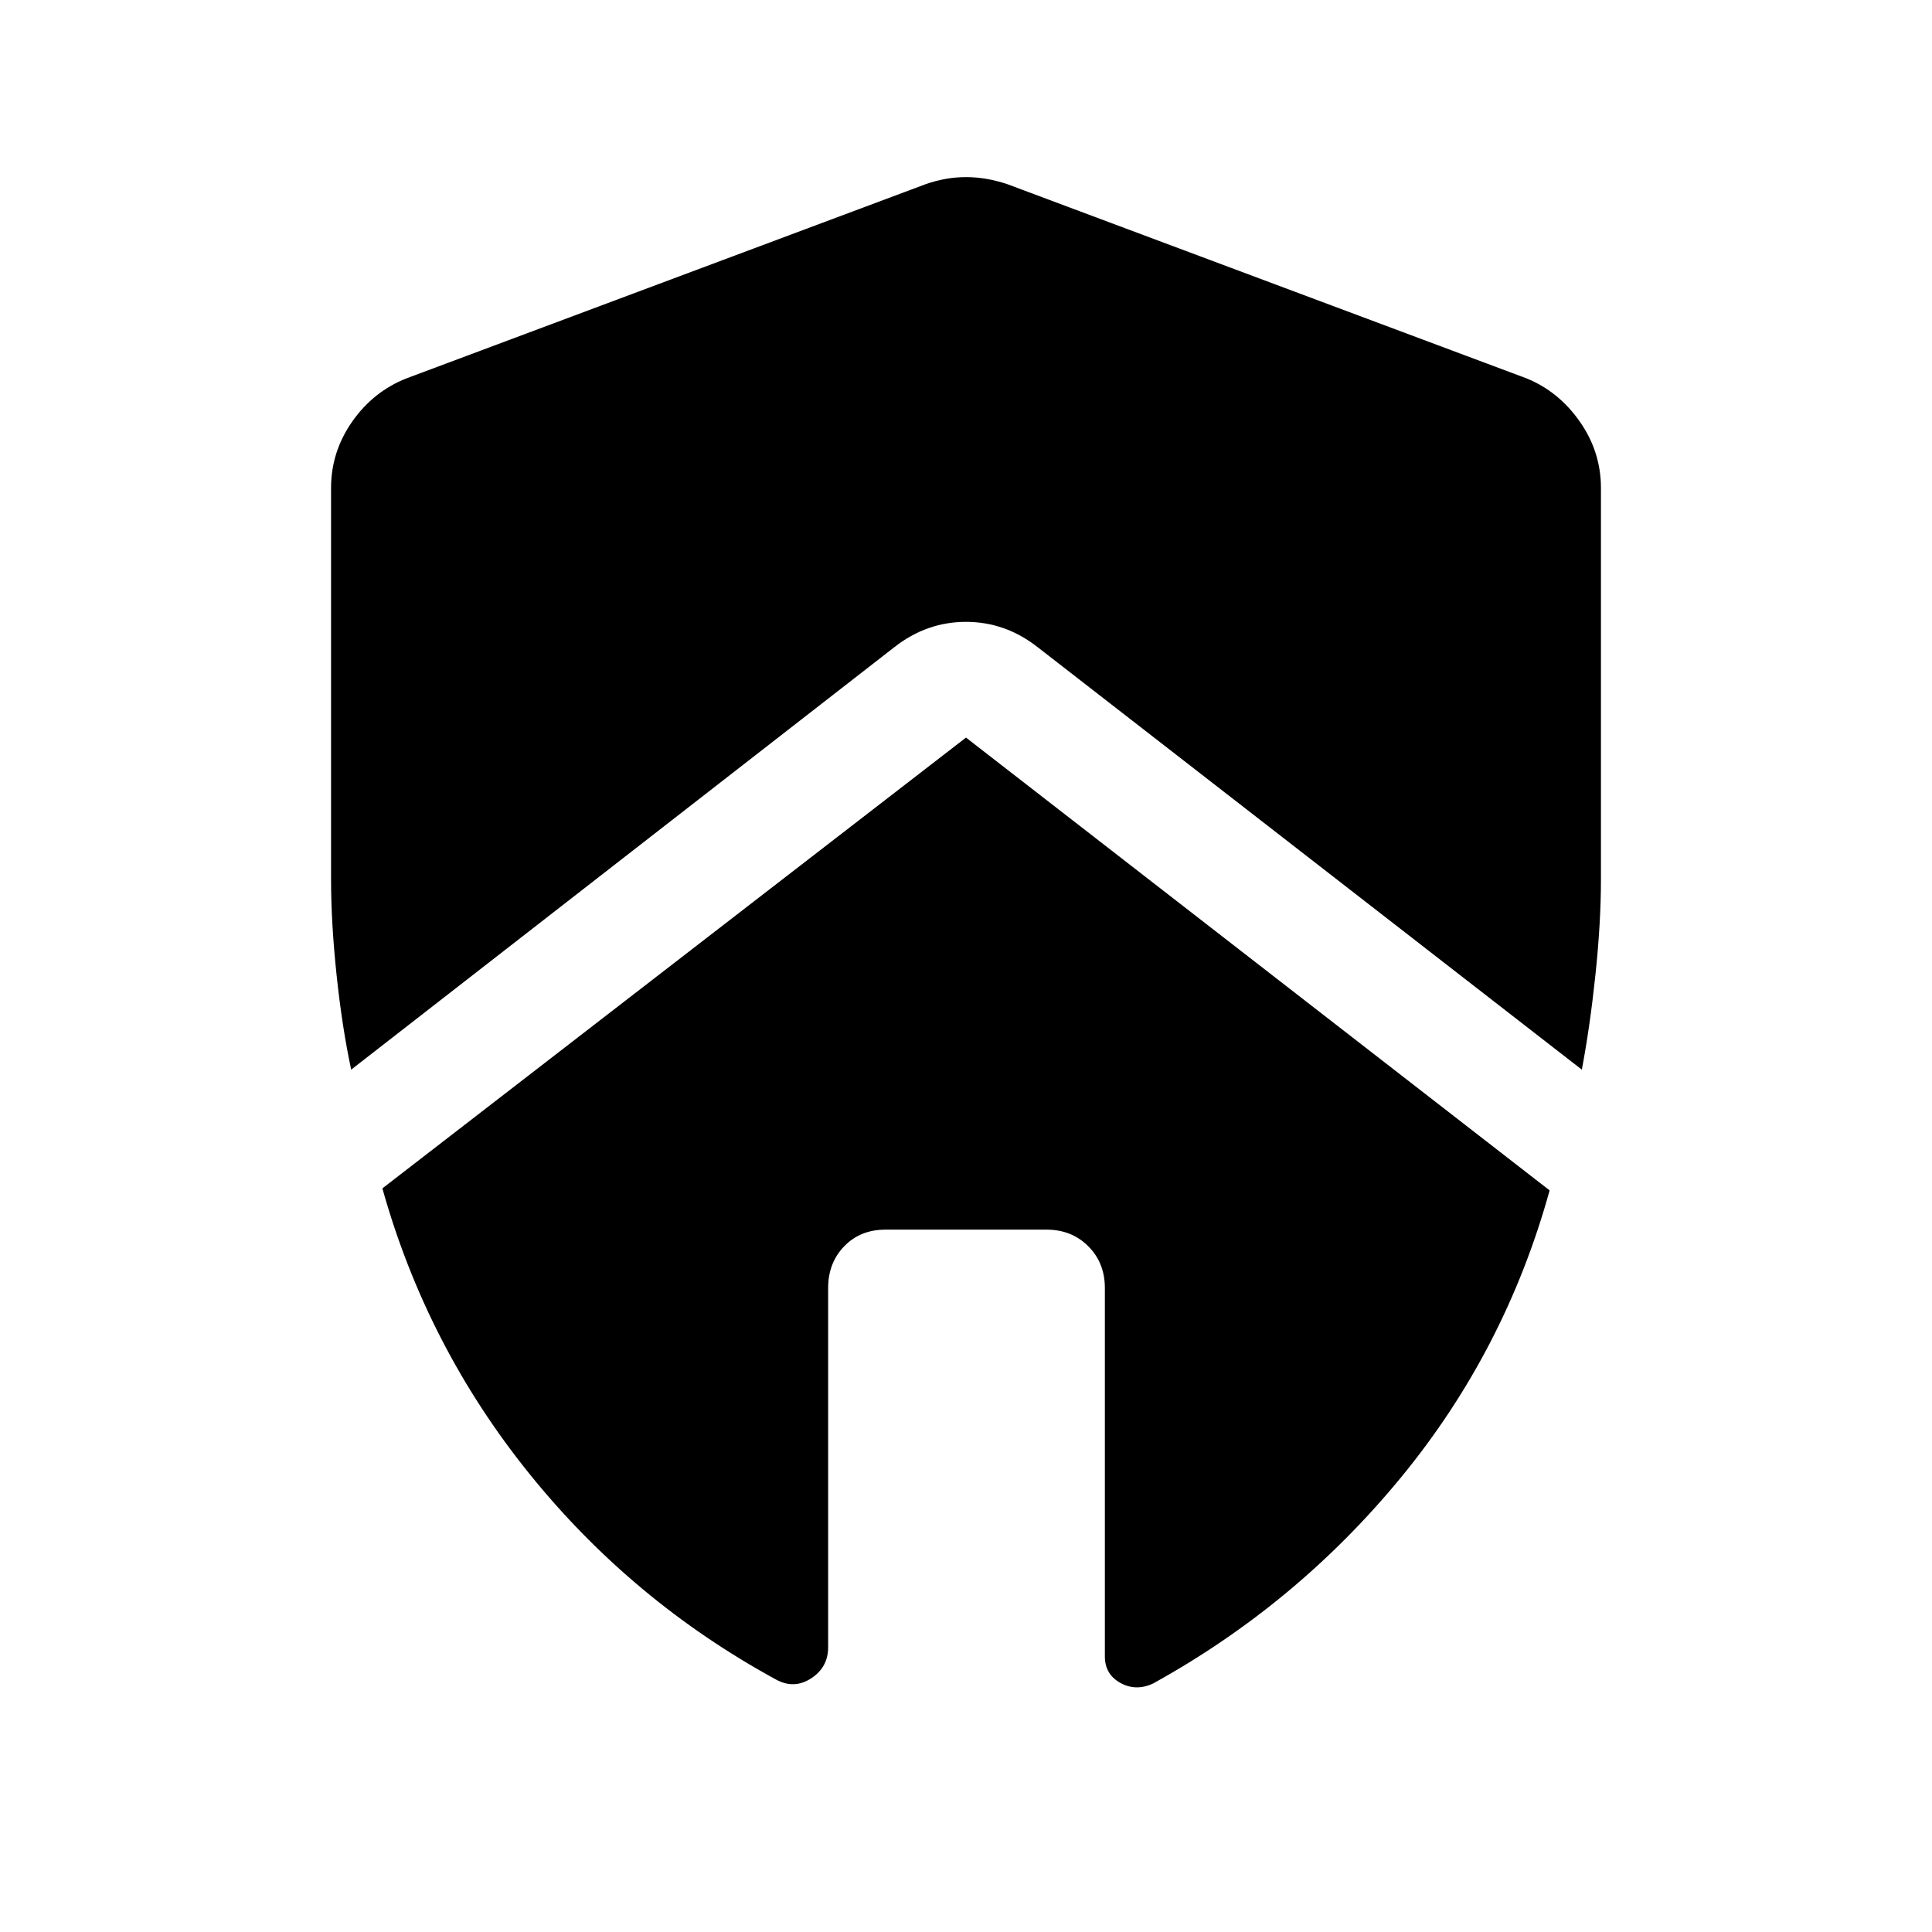 <svg xmlns="http://www.w3.org/2000/svg" height="48" viewBox="0 -960 960 960" width="48"><path d="M411.5-320q0-12.5 8-20.75T440-349h80q12.5 0 20.75 8.25T549-320v183q0 9 7.75 13.25t16.25.25Q644.5-163 696.25-226T770-368.5l-290-225-290 224q22 78.5 73 141.75T385.5-125.5q9 5 17.5-.5t8.5-15.5V-320Zm-247-397.5V-523q0 21.5 2.75 47.5t7.25 47l270-210q16-12.5 35.5-12.5t35.5 12.5l270.5 210q4-21 6.75-47t2.75-47.5v-194.5q0-18-10.5-33T758.5-772l-258-96.5Q490-872 480-872t-20 3.5L202-772q-16.5 6.5-27 21.5t-10.5 33Z"/></svg>